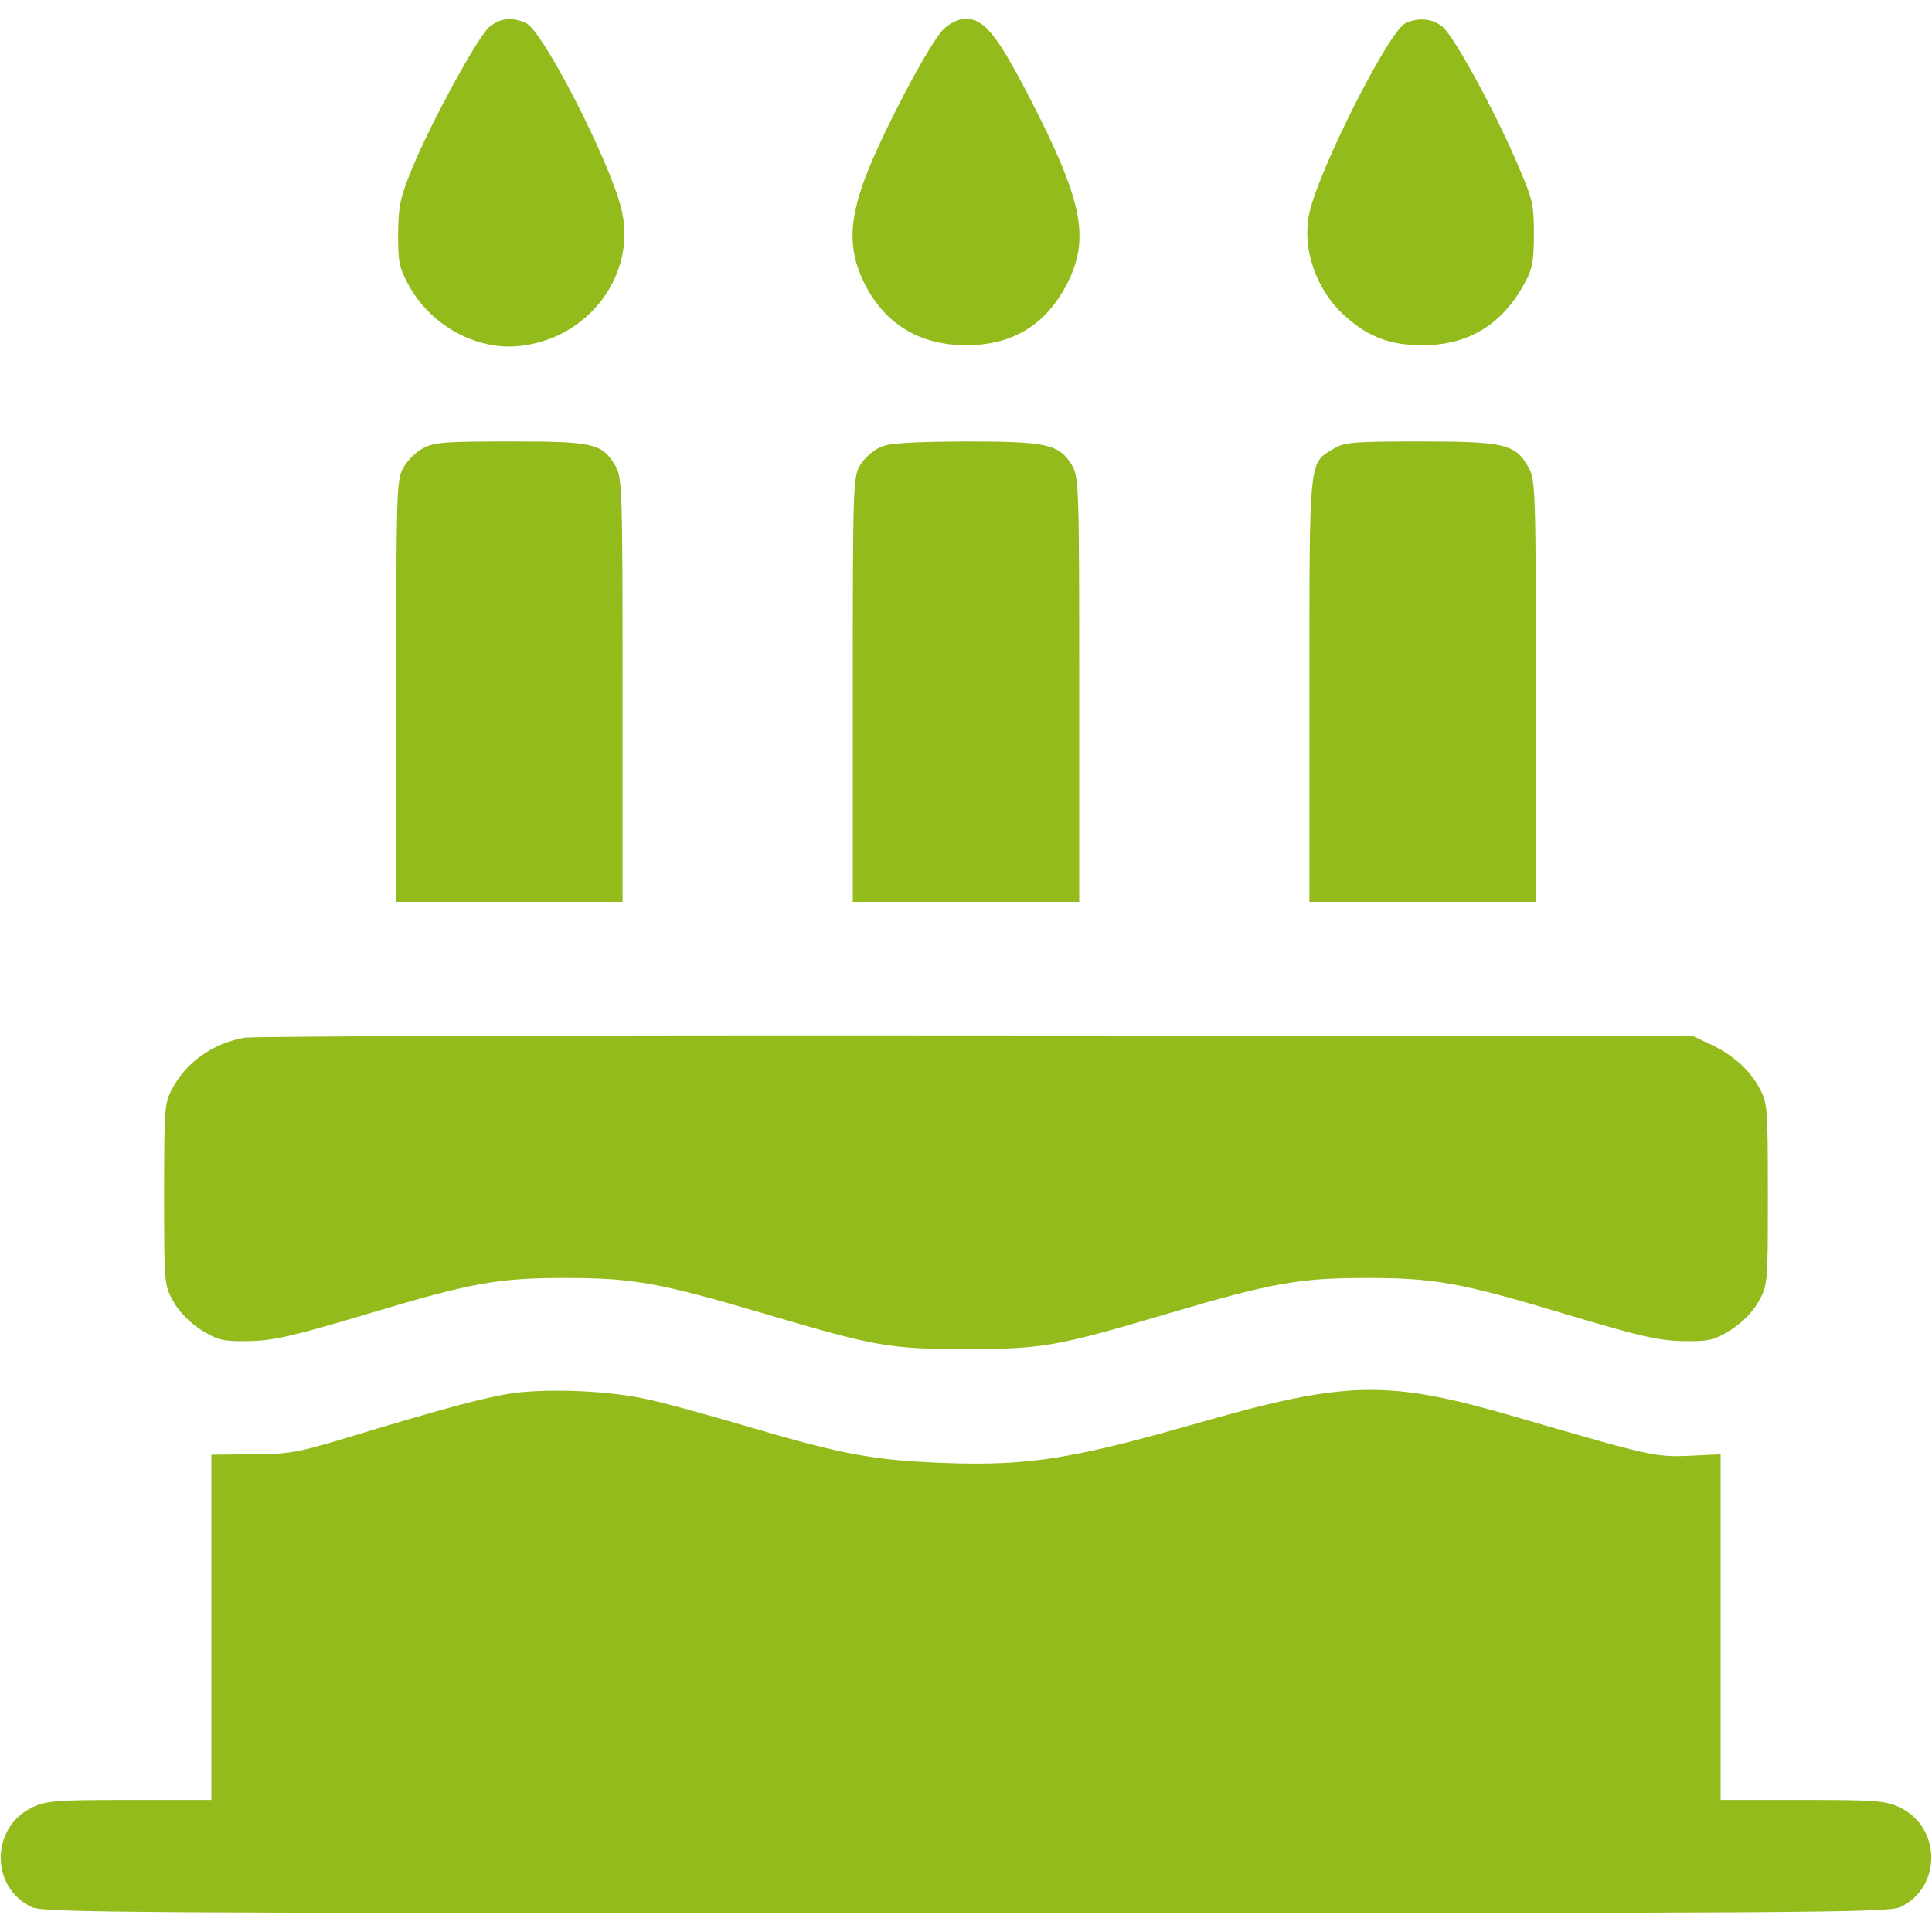 <svg width="20" height="20" viewBox="0 0 20 20" fill="none" xmlns="http://www.w3.org/2000/svg">
<g clip-path="url(#clip0_122_305)">
<path d="M5.062 0.281C4.941 0.391 4.465 1.262 4.27 1.734C4.141 2.047 4.125 2.129 4.121 2.422C4.121 2.719 4.133 2.777 4.238 2.965C4.465 3.371 4.934 3.629 5.375 3.582C6.102 3.508 6.602 2.828 6.43 2.152C6.301 1.645 5.617 0.316 5.445 0.238C5.297 0.172 5.172 0.188 5.062 0.281Z" fill="#93BB1C"/>
<path d="M9.769 0.301C9.628 0.43 9.105 1.426 8.945 1.871C8.789 2.301 8.785 2.59 8.937 2.91C9.144 3.344 9.511 3.574 10 3.574C10.488 3.574 10.835 3.359 11.054 2.922C11.285 2.457 11.203 2.062 10.644 0.984C10.324 0.367 10.187 0.195 10 0.195C9.925 0.195 9.839 0.234 9.769 0.301Z" fill="#93BB1C"/>
<path d="M14.547 0.242C14.376 0.324 13.657 1.746 13.555 2.203C13.473 2.574 13.626 3.012 13.934 3.281C14.172 3.492 14.395 3.574 14.727 3.574C15.204 3.574 15.559 3.355 15.79 2.918C15.864 2.785 15.879 2.691 15.879 2.422C15.879 2.113 15.868 2.062 15.692 1.66C15.457 1.117 15.063 0.398 14.938 0.281C14.832 0.191 14.684 0.176 14.547 0.242Z" fill="#93BB1C"/>
<path d="M4.379 4.641C4.305 4.68 4.211 4.773 4.172 4.848C4.105 4.969 4.102 5.121 4.102 7.156V9.336H5.273H6.445V7.137C6.445 5.027 6.441 4.938 6.367 4.816C6.23 4.59 6.145 4.57 5.285 4.57C4.609 4.57 4.492 4.578 4.379 4.641Z" fill="#93BB1C"/>
<path d="M9.113 4.629C9.043 4.66 8.949 4.742 8.906 4.812C8.832 4.938 8.828 5.004 8.828 7.137V9.336H10H11.172V7.137C11.172 5.004 11.168 4.938 11.094 4.812C10.961 4.598 10.84 4.57 9.992 4.57C9.434 4.574 9.207 4.586 9.113 4.629Z" fill="#93BB1C"/>
<path d="M13.801 4.648C13.547 4.801 13.555 4.73 13.555 7.148V9.336H14.727H15.899V7.156C15.899 5.121 15.895 4.969 15.828 4.848C15.691 4.598 15.59 4.57 14.707 4.57C14 4.57 13.914 4.578 13.801 4.648Z" fill="#93BB1C"/>
<path d="M2.535 10.742C2.211 10.797 1.93 10.992 1.785 11.266C1.703 11.418 1.699 11.473 1.699 12.363C1.699 13.289 1.699 13.301 1.797 13.477C1.859 13.586 1.965 13.691 2.086 13.77C2.258 13.875 2.309 13.887 2.574 13.883C2.824 13.879 3.02 13.836 3.793 13.605C4.887 13.277 5.156 13.227 5.879 13.23C6.547 13.23 6.836 13.281 7.895 13.594C9.07 13.941 9.203 13.965 10 13.965C10.797 13.965 10.93 13.941 12.105 13.594C13.164 13.281 13.453 13.23 14.121 13.23C14.844 13.227 15.121 13.277 16.211 13.605C16.98 13.836 17.176 13.879 17.426 13.883C17.691 13.887 17.742 13.875 17.914 13.77C18.035 13.691 18.141 13.586 18.203 13.477C18.301 13.301 18.301 13.289 18.301 12.363C18.301 11.473 18.297 11.418 18.215 11.266C18.113 11.074 17.934 10.914 17.695 10.805L17.52 10.723L10.117 10.719C6.047 10.715 2.633 10.727 2.535 10.742Z" fill="#93BB1C"/>
<path d="M5.344 14.418C5.063 14.453 4.637 14.566 3.516 14.906C3.086 15.035 2.977 15.055 2.609 15.055L2.188 15.059V16.844V18.633H1.34C0.574 18.633 0.477 18.641 0.332 18.711C-0.098 18.918 -0.102 19.539 0.328 19.742C0.449 19.801 1.281 19.805 10 19.805C18.719 19.805 19.551 19.801 19.672 19.742C20.102 19.539 20.098 18.918 19.668 18.711C19.523 18.641 19.426 18.633 18.66 18.633H17.812V16.844V15.055L17.492 15.07C17.137 15.086 17.074 15.07 15.719 14.676C14.355 14.277 13.953 14.285 12.336 14.75C11.098 15.102 10.641 15.176 9.785 15.145C9.043 15.117 8.727 15.059 7.734 14.766C7.293 14.637 6.813 14.504 6.66 14.477C6.289 14.398 5.707 14.375 5.344 14.418Z" fill="#93BB1C"/>
</g>
<defs>
<clipPath id="clip0_122_305">
<rect width="20" height="20" fill="white"/>
</clipPath>
</defs>
</svg>

